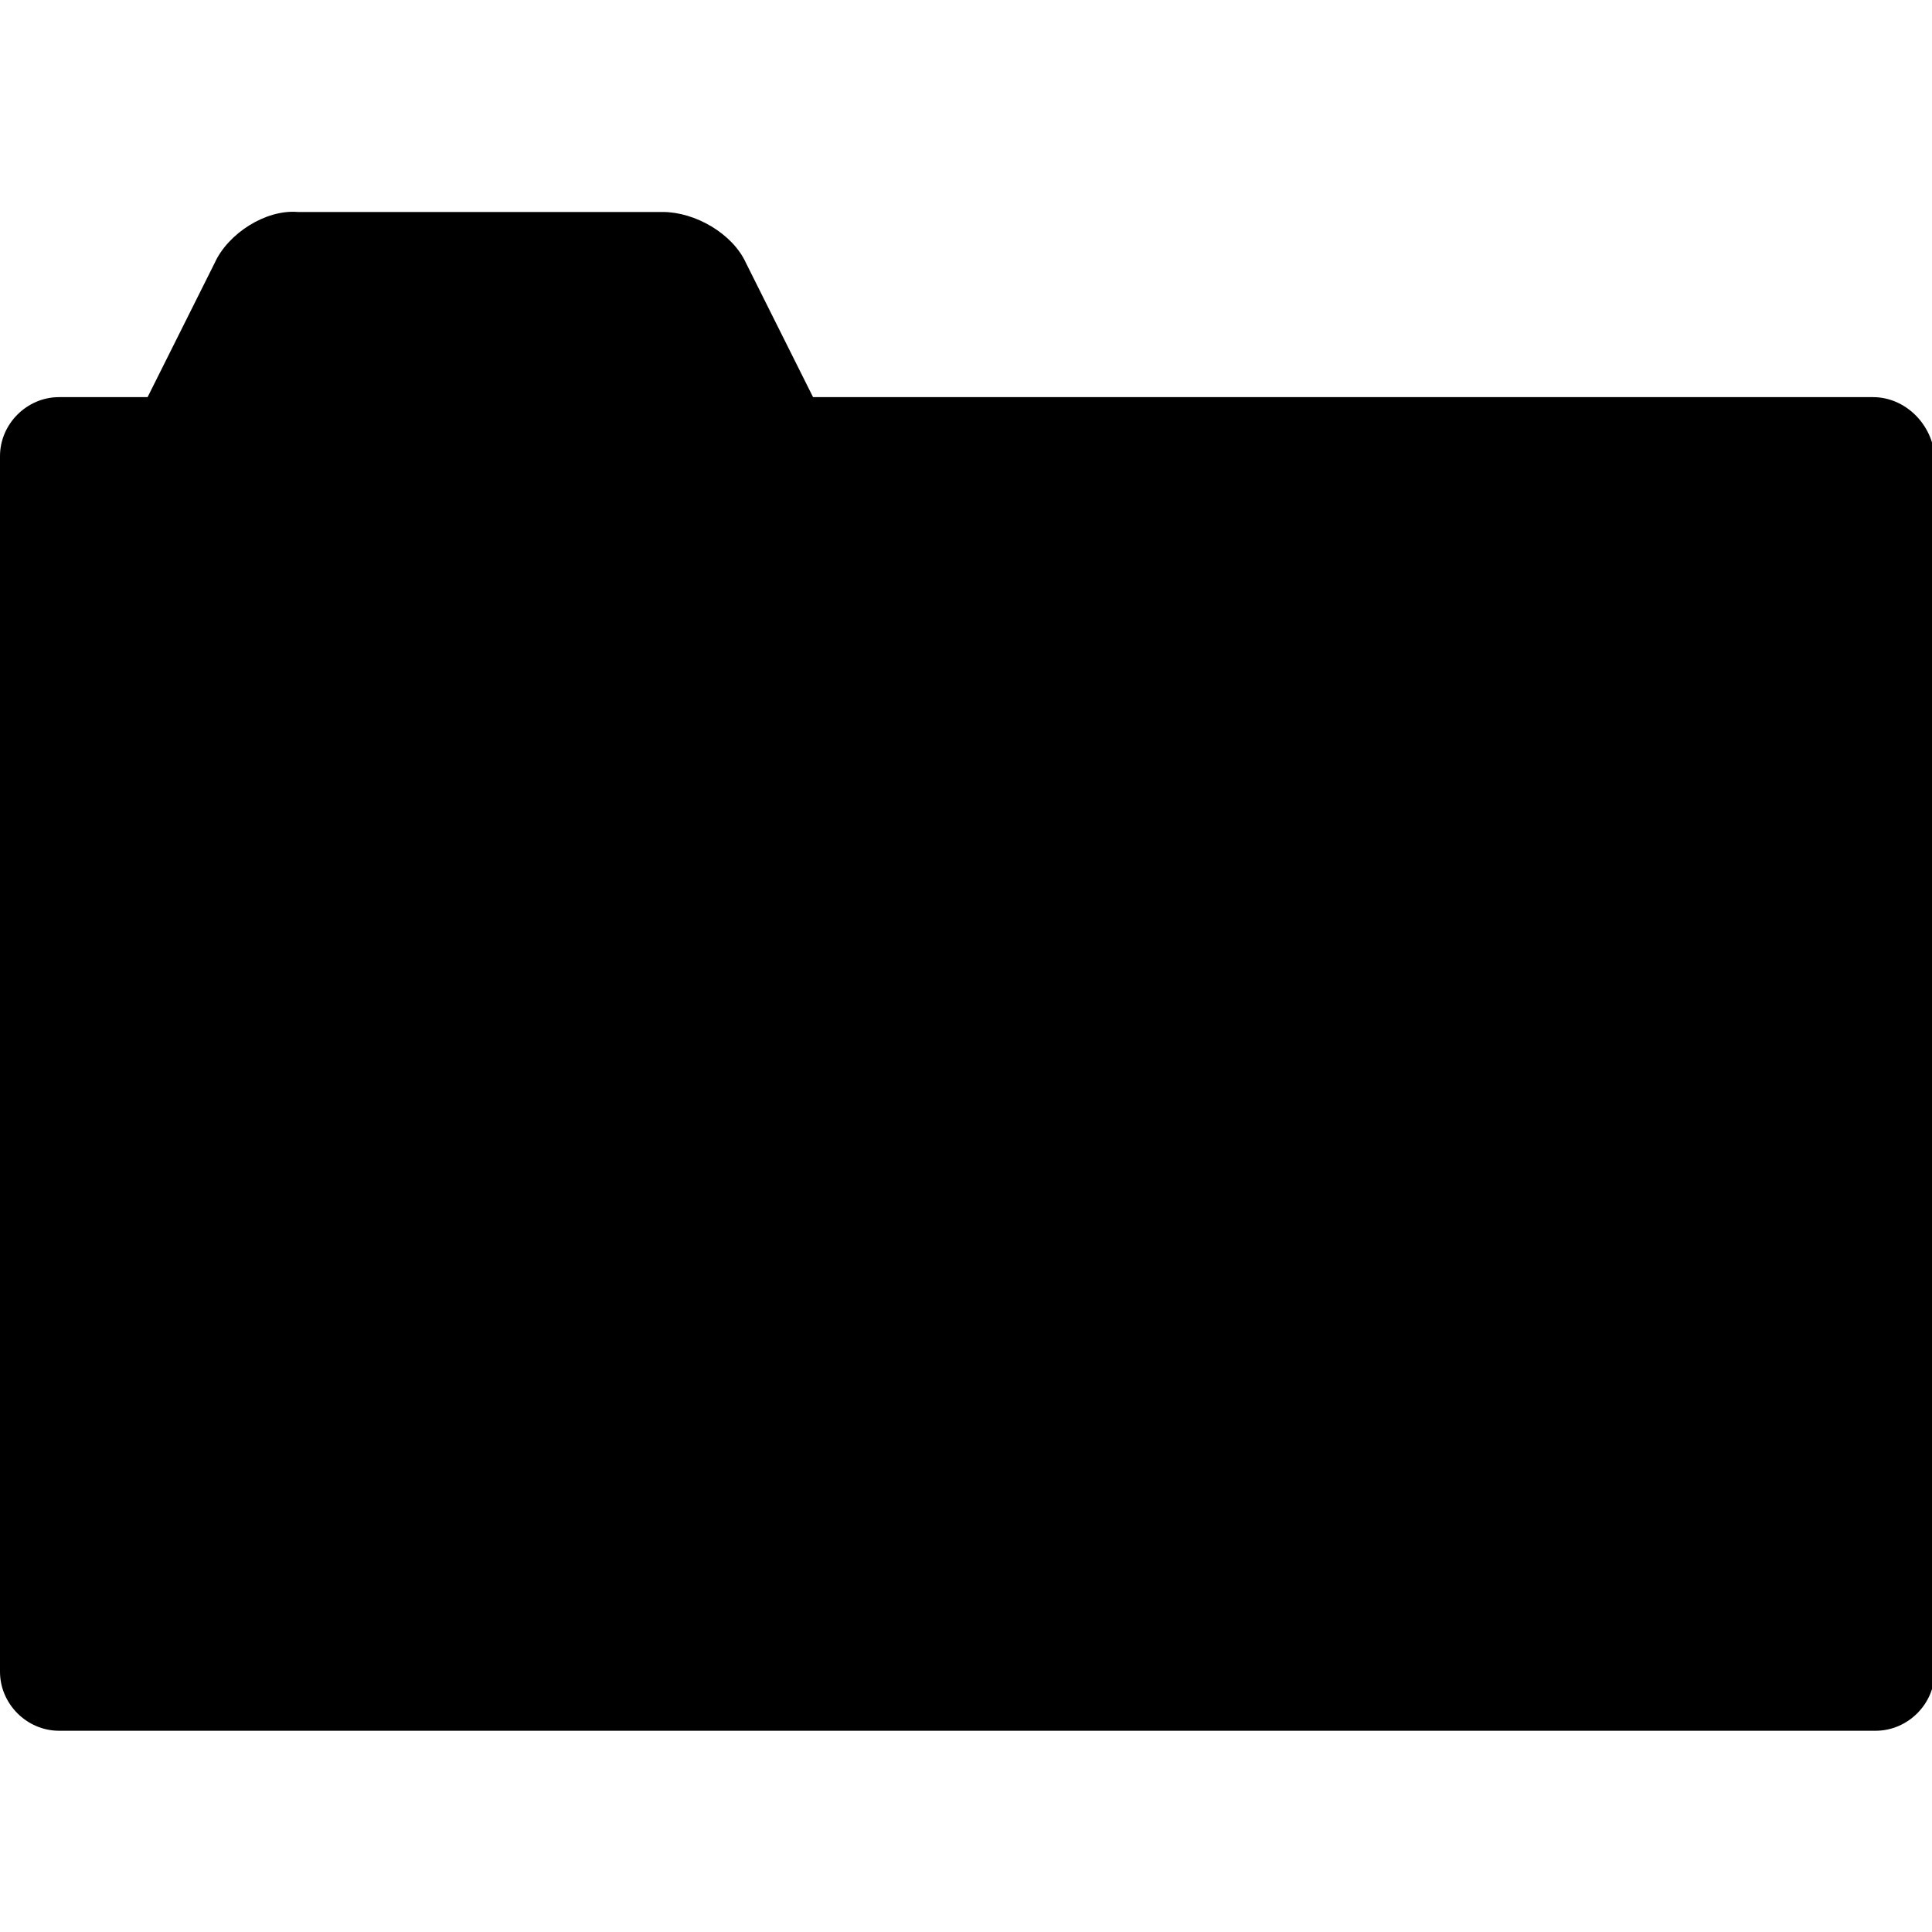 <?xml version="1.0" encoding="utf-8"?>
<!-- Generator: Adobe Illustrator 18.0.0, SVG Export Plug-In . SVG Version: 6.00 Build 0)  -->
<!DOCTYPE svg PUBLIC "-//W3C//DTD SVG 1.1//EN" "http://www.w3.org/Graphics/SVG/1.1/DTD/svg11.dtd">
<svg version="1.1" id="Layer_1" xmlns="http://www.w3.org/2000/svg" xmlns:xlink="http://www.w3.org/1999/xlink" x="0px" y="0px"
	 viewBox="0 0 72 72" style="enable-background:new 0 0 72 72;" xml:space="preserve">
<path d="M69.8,14.8H30.3l-2.5-5c-0.5-1.1-1.9-1.9-3.1-1.9H11.1C9.9,7.8,8.5,8.7,8,9.8l-2.5,5H2.2C1,14.8,0,15.8,0,17v45.3
	c0,1.2,1,2.2,2.2,2.2h67.7c1.2,0,2.2-1,2.2-2.2V17C72,15.8,71,14.8,69.8,14.8z"/>
<g>
</g>
<g>
</g>
<g>
</g>
<g>
</g>
<g>
</g>
<g>
</g>
</svg>
